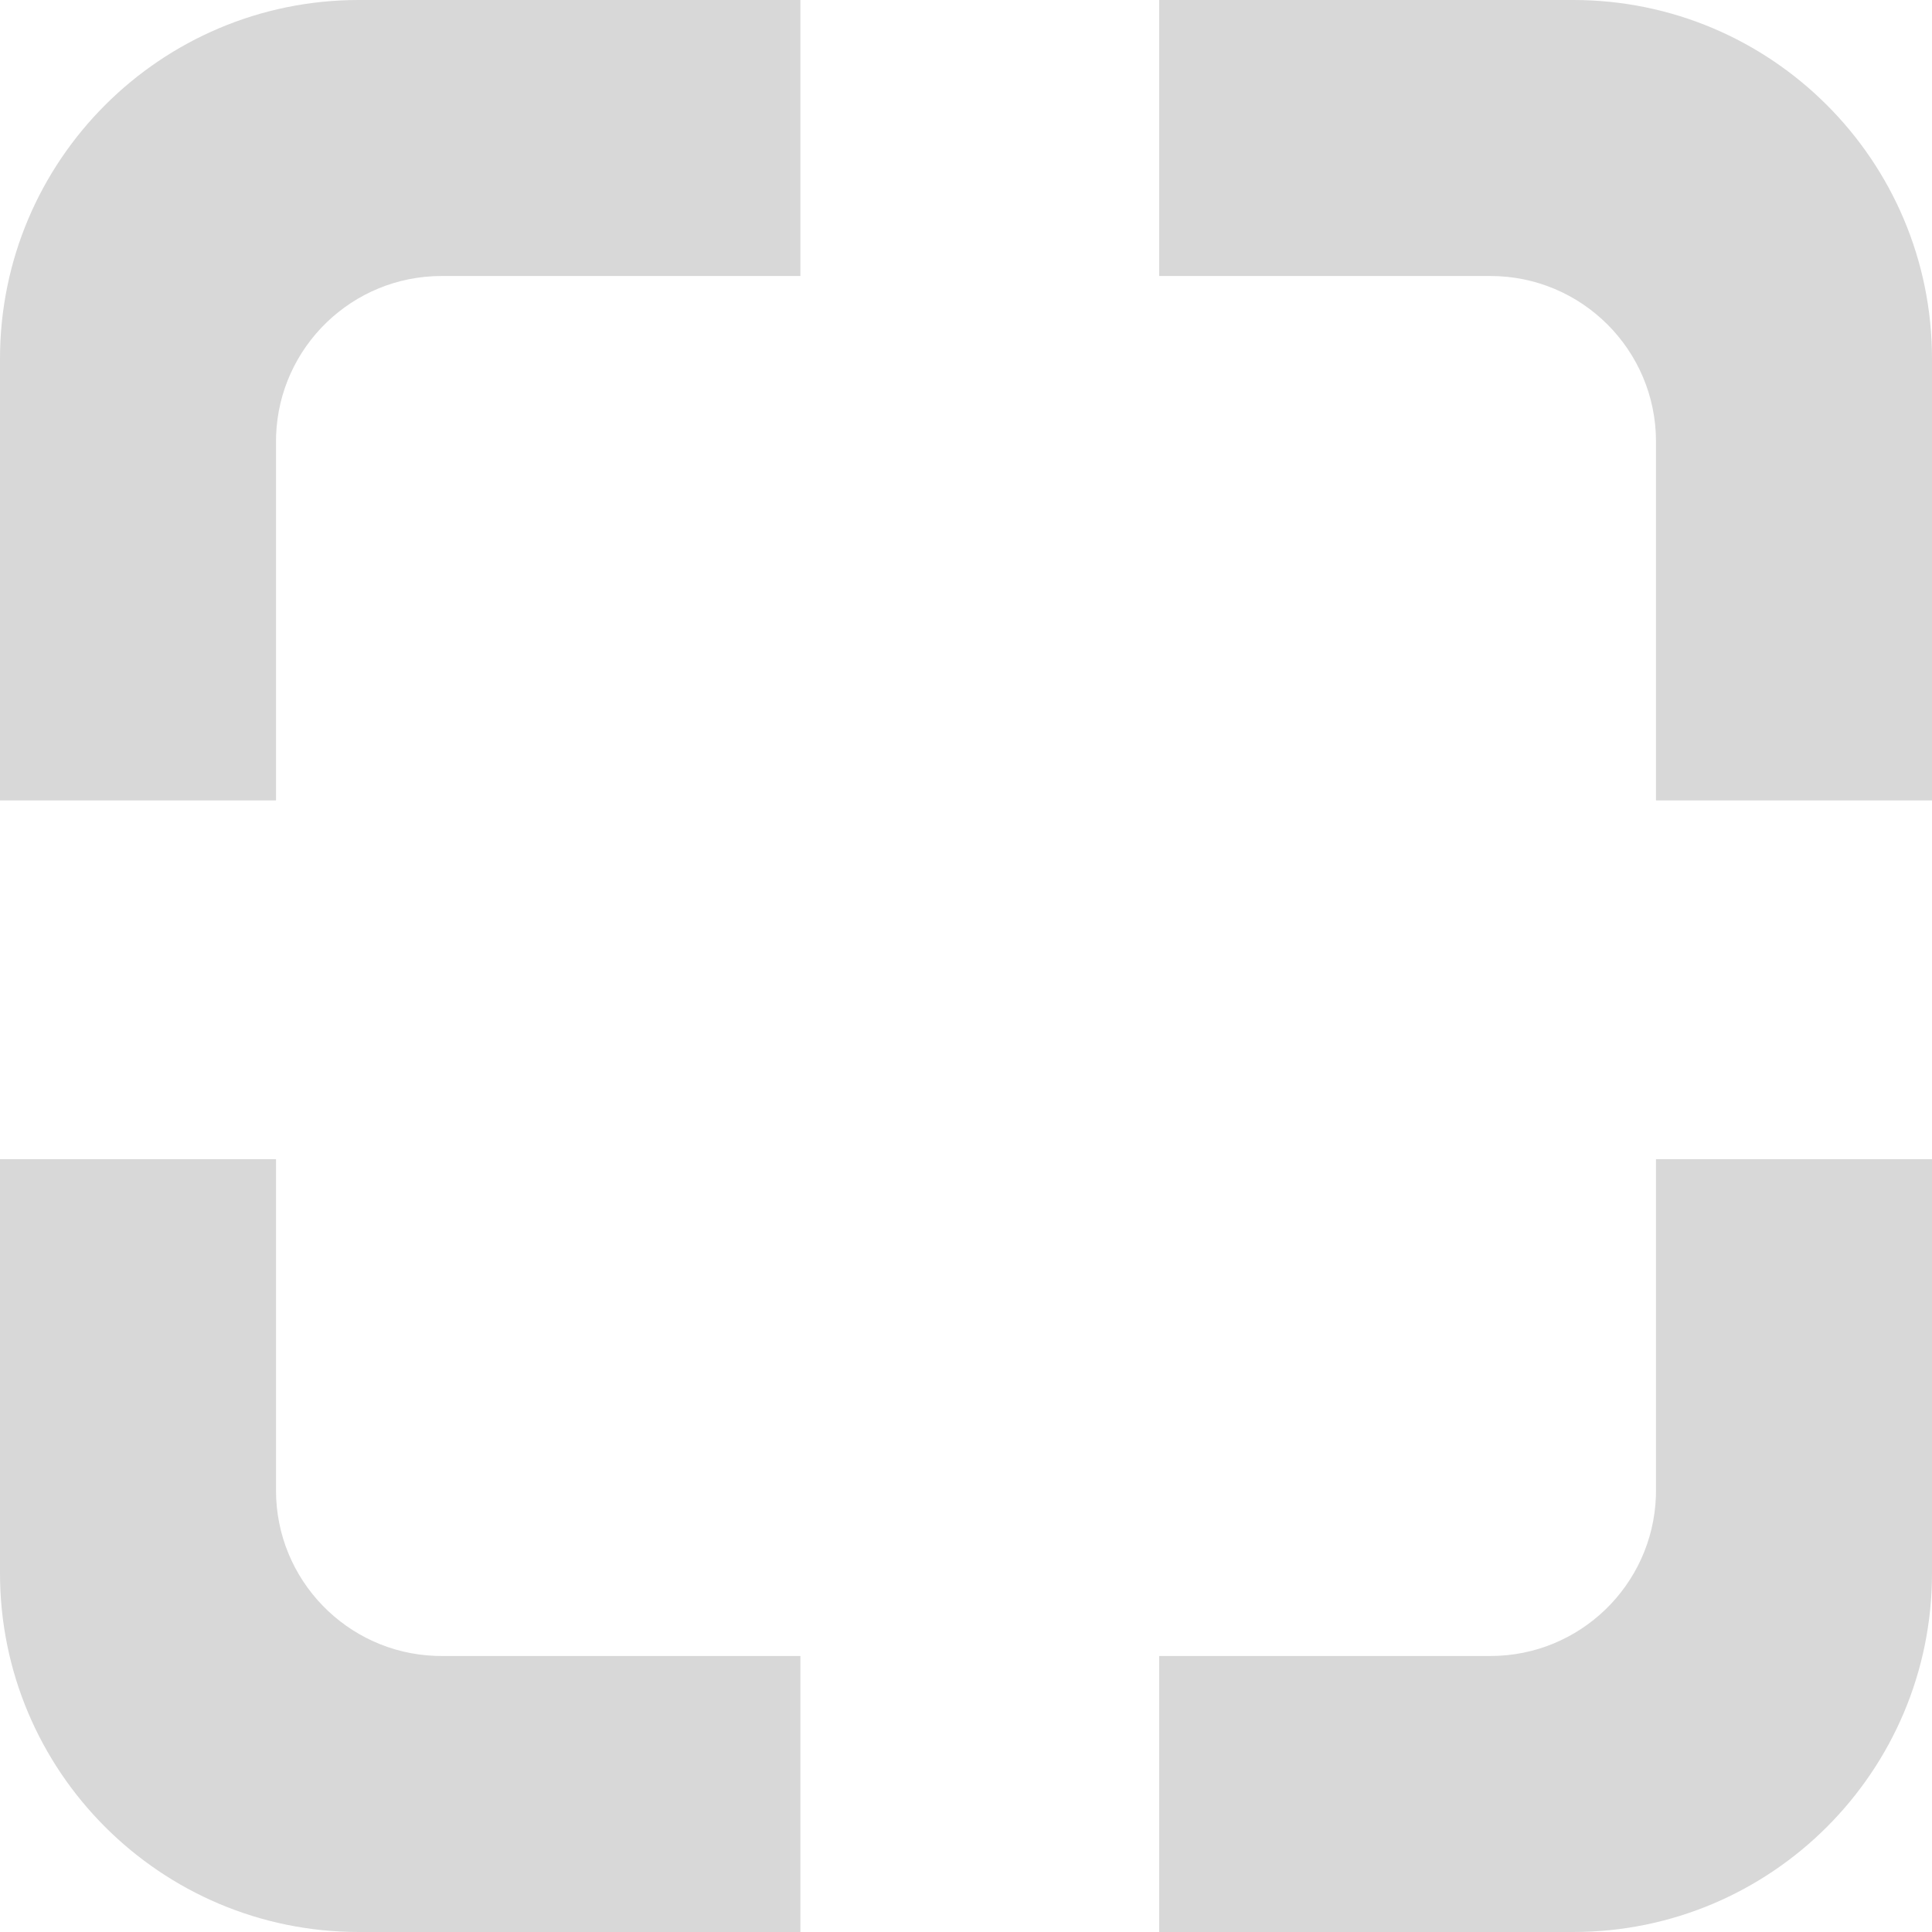 <?xml version="1.0" encoding="UTF-8"?>
<svg width="70px" height="70px" viewBox="0 0 70 70" version="1.1" xmlns="http://www.w3.org/2000/svg" xmlns:xlink="http://www.w3.org/1999/xlink">
    <!-- Generator: Sketch 61 (89581) - https://sketch.com -->
    <title>auto zoom</title>
    <desc>Created with Sketch.</desc>
    <g id="Page-1" stroke="none" stroke-width="1" fill="none" fill-rule="evenodd">
        <g id="Desktop-HD" transform="translate(-1310, -554)" fill="#D8D8D8">
            <g id="auto-zoom" transform="translate(1310, 554)">
                <path d="M1.13686838e-13,42 L10,42 L10,54 C10,57.238 12.566,59.878 15.775,59.996 L16,60 L29,60 L29,70 L13,70 C5.82,70 3.41939773e-13,64.18 3.41060513e-13,57 L1.13686838e-13,42 Z M70,42 L70,57 C70,64.18 64.18,70 57,70 L42,70 L42,60 L54,60 C57.238,60 59.878,57.434 59.996,54.225 L60,54 L60,42 L70,42 Z M70,13 L70,29 L60,29 L60,16 C60,12.686 57.314,10 54,10 L42,10 L42,0 L57,0 C64.18,-1.31888981e-15 70,5.82 70,13 Z M29,0 L29,10 L16,10 C12.762,10 10.122,12.566 10.004,15.775 L10,16 L10,29 L1.13686838e-13,29 L3.41060513e-13,13 C3.40181253e-13,5.82 5.82,1.31888981e-15 13,0 L29,0 Z" id="Combined-Shape"></path>
            </g>
        </g>
    </g>
</svg>